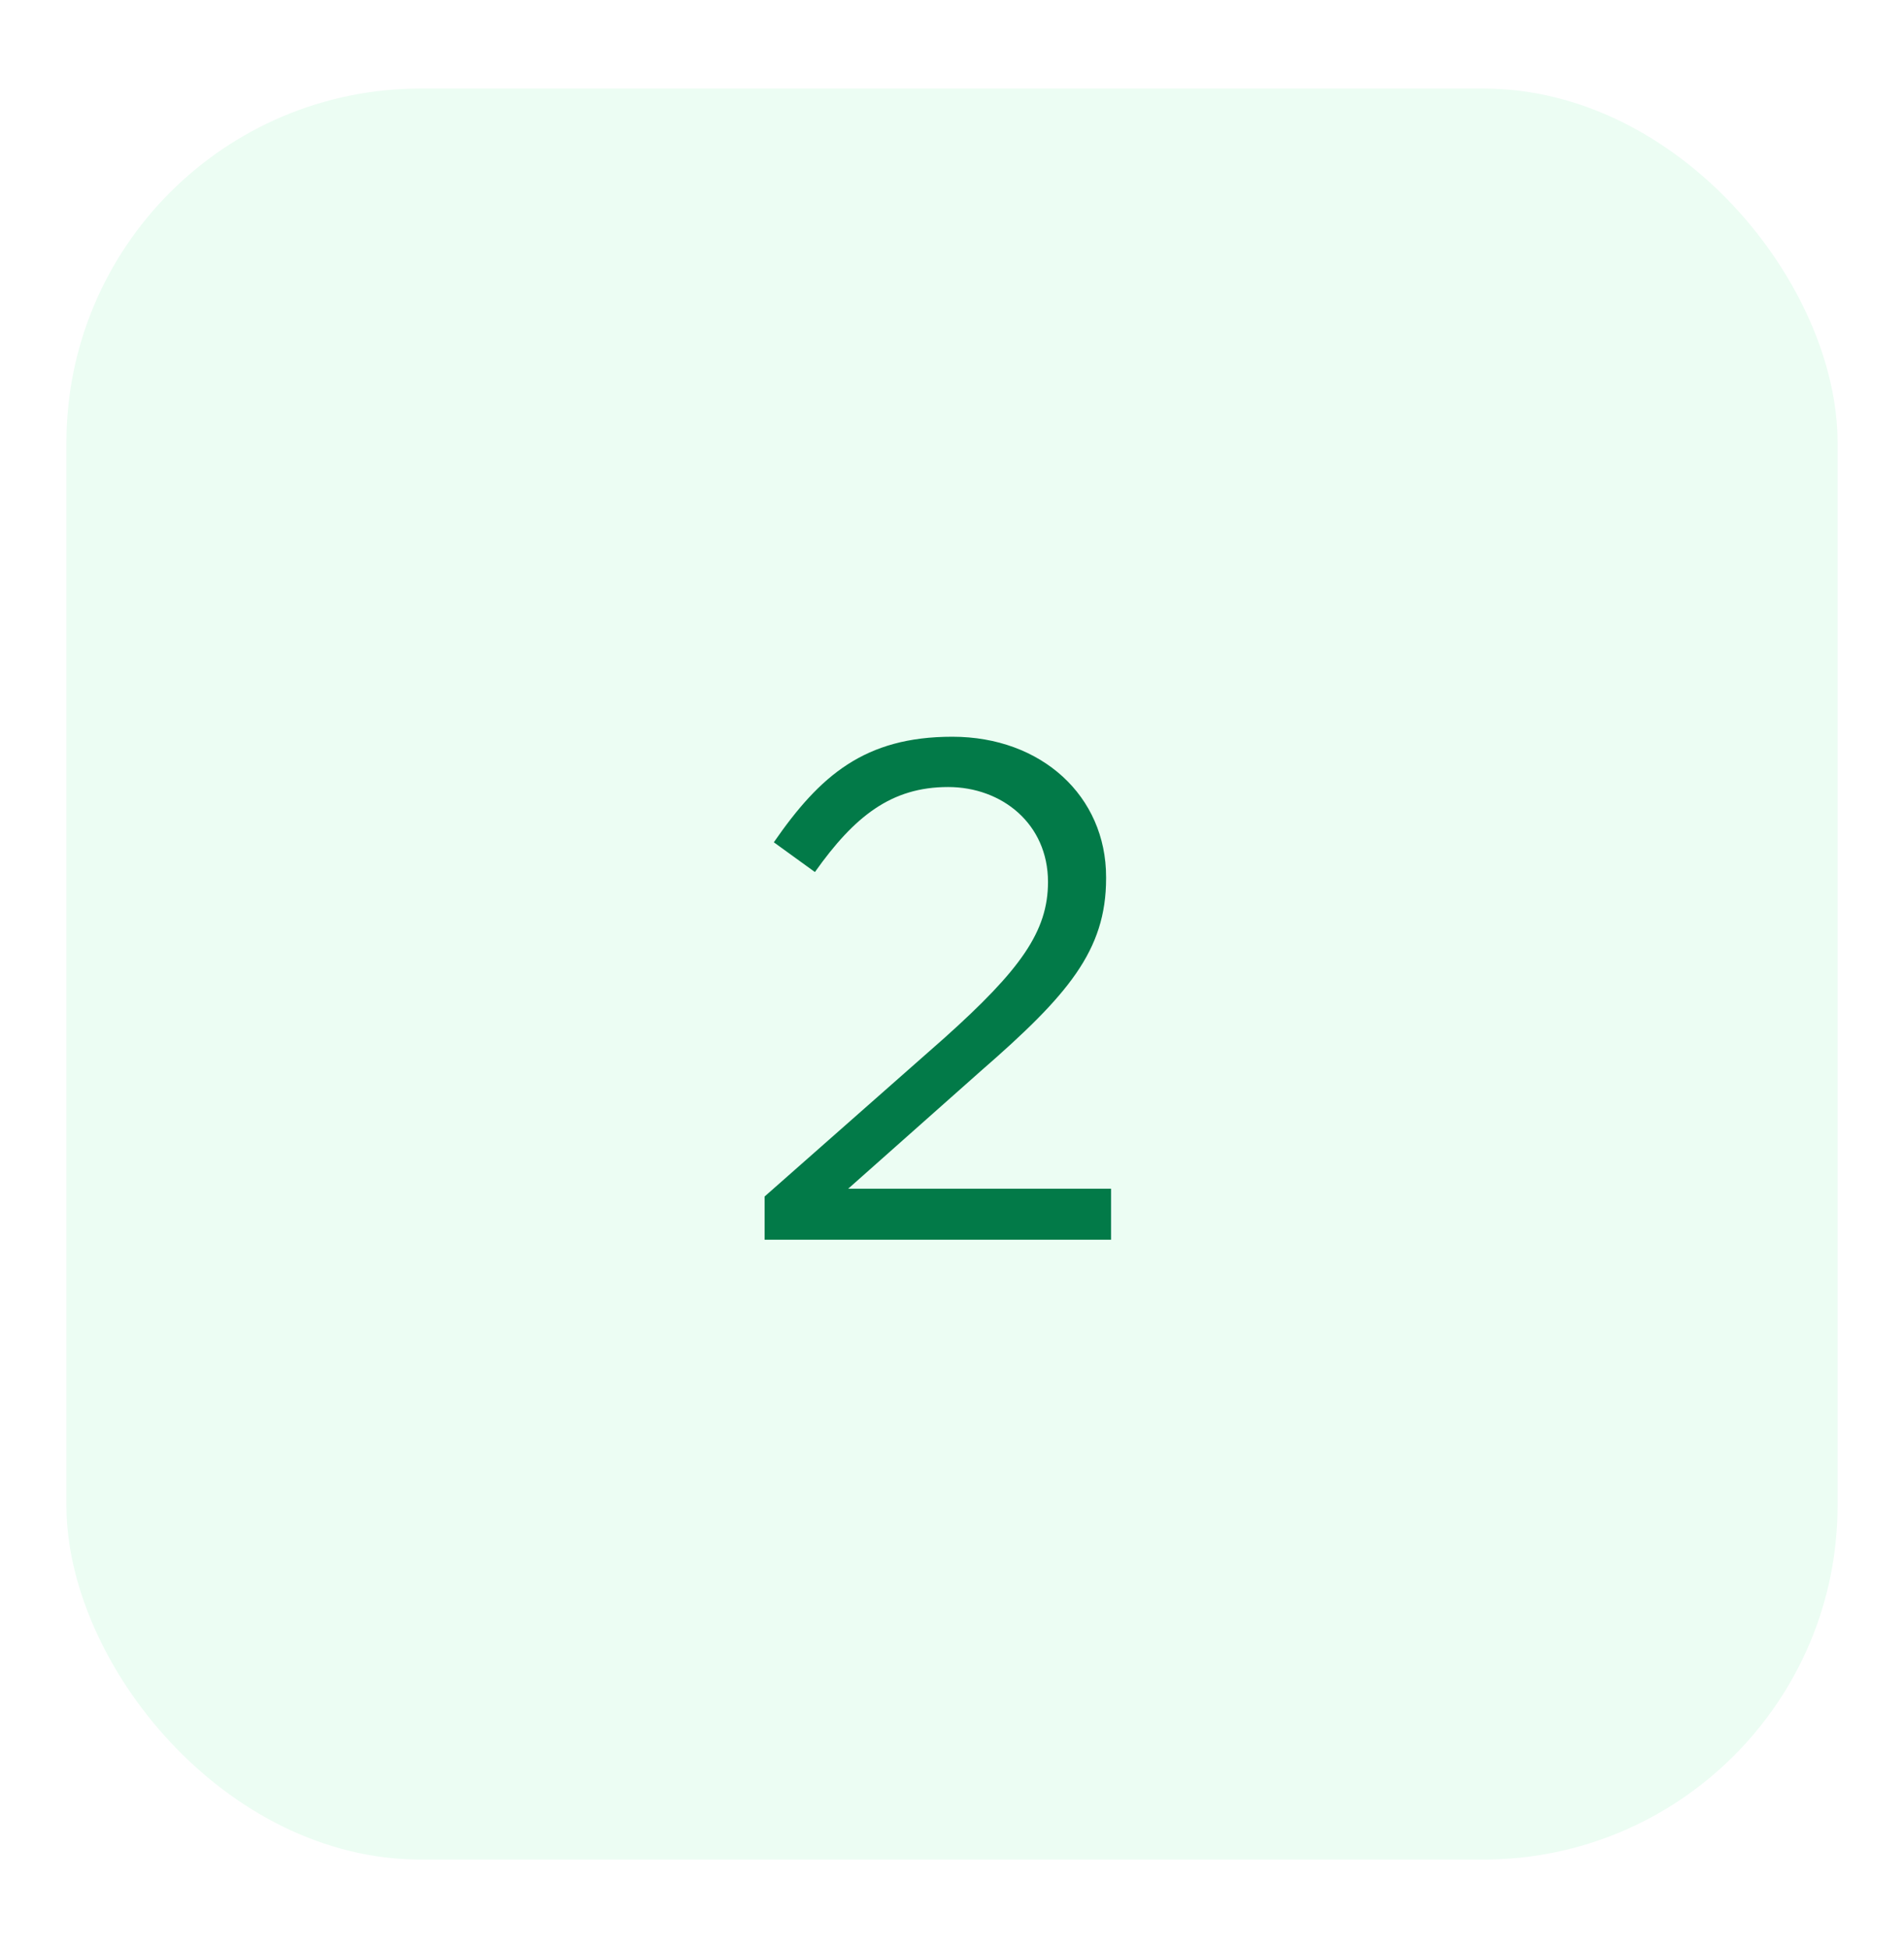 <svg width="43" height="44" viewBox="0 0 43 44" fill="none" xmlns="http://www.w3.org/2000/svg">
<g filter="url(#filter0_d_6398_29189)">
<rect x="1.5" y="2" width="40" height="40" rx="8" fill="#ECFDF3"/>
<path d="M17.268 28V27.024L21.332 23.44C23.044 21.904 23.668 21.04 23.668 19.92C23.668 18.608 22.628 17.776 21.412 17.776C20.132 17.776 19.3 18.432 18.404 19.696L17.476 19.024C18.516 17.52 19.524 16.64 21.508 16.64C23.524 16.64 24.98 17.984 24.98 19.808V19.84C24.98 21.472 24.116 22.48 22.148 24.192L19.156 26.848H25.092V28H17.268Z" fill="#027A48"/>
</g>
<defs>
<filter id="filter0_d_6398_29189" x="0" y="0.5" width="43" height="43" filterUnits="userSpaceOnUse" color-interpolation-filters="sRGB">
<feFlood flood-opacity="0" result="BackgroundImageFix"/>
<feColorMatrix in="SourceAlpha" type="matrix" values="0 0 0 0 0 0 0 0 0 0 0 0 0 0 0 0 0 0 127 0" result="hardAlpha"/>
<feMorphology radius="1.5" operator="dilate" in="SourceAlpha" result="effect1_dropShadow_6398_29189"/>
<feOffset/>
<feComposite in2="hardAlpha" operator="out"/>
<feColorMatrix type="matrix" values="0 0 0 0 0.129 0 0 0 0 0.719 0 0 0 0 0.424 0 0 0 1 0"/>
<feBlend mode="normal" in2="BackgroundImageFix" result="effect1_dropShadow_6398_29189"/>
<feBlend mode="normal" in="SourceGraphic" in2="effect1_dropShadow_6398_29189" result="shape"/>
</filter>
</defs>
</svg>
